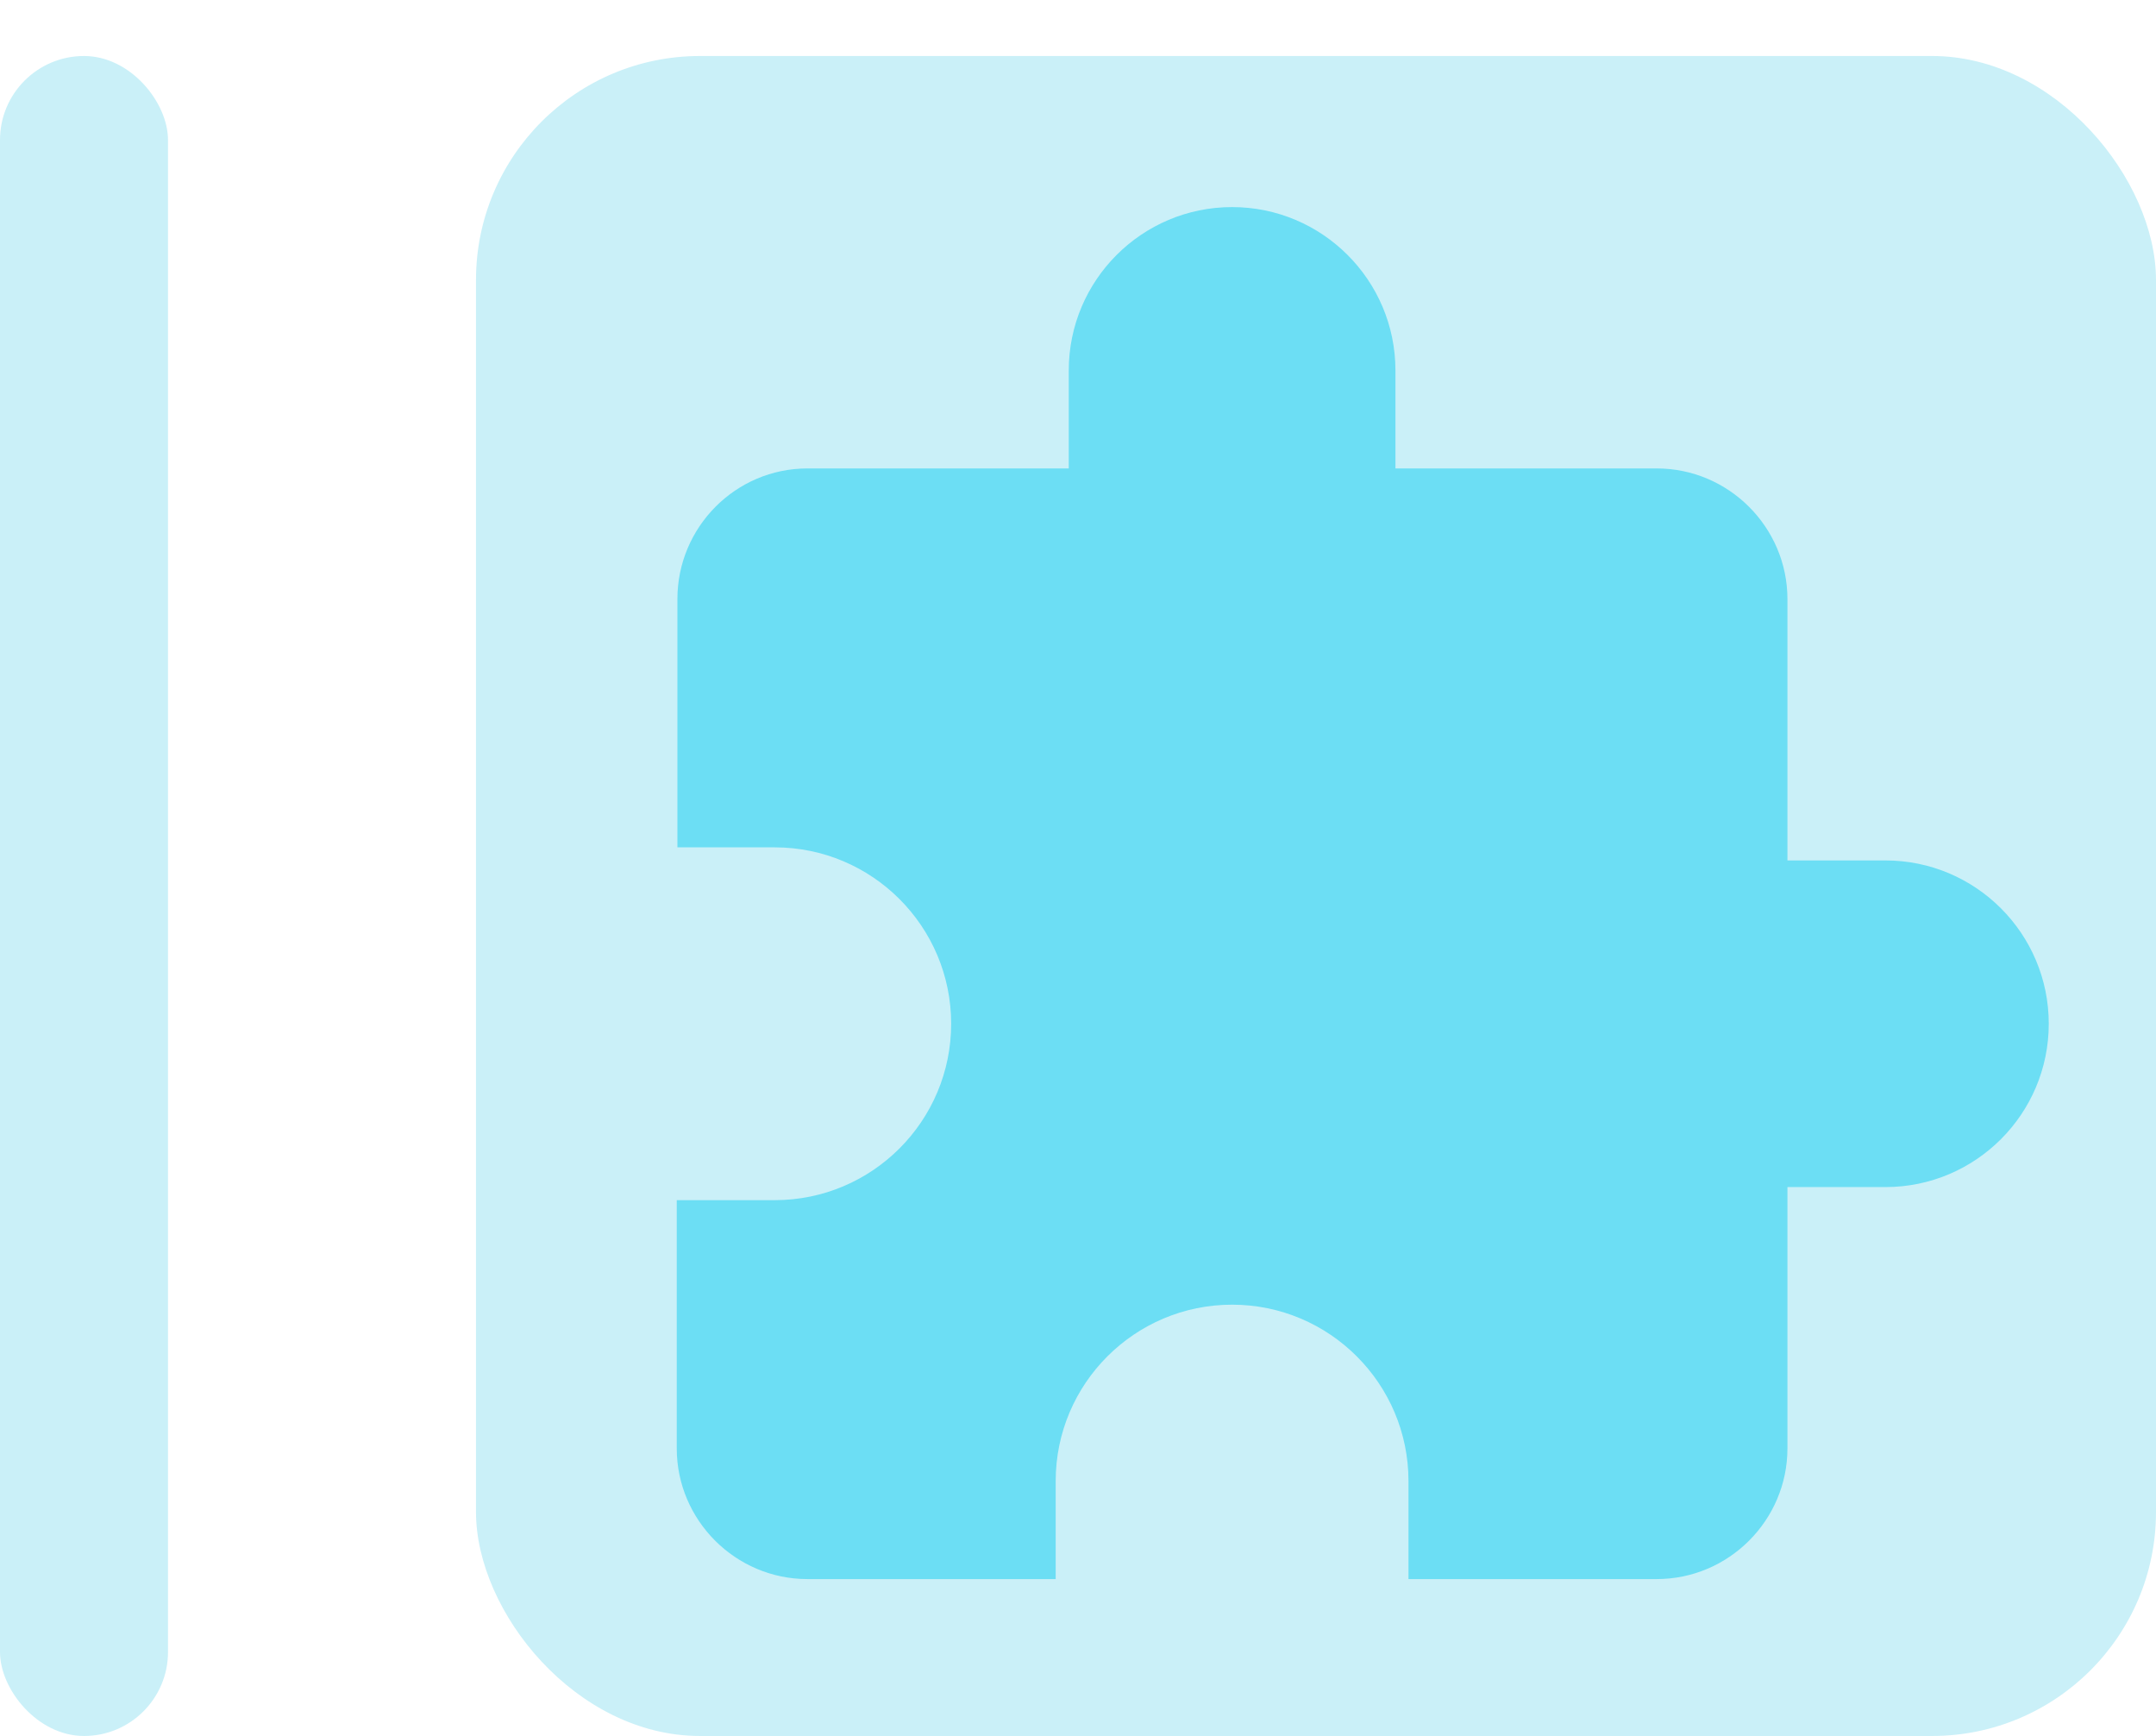 <svg width="77" height="62" viewBox="0 0 77 62" fill="none" xmlns="http://www.w3.org/2000/svg">
<rect y="2" width="6" height="60" rx="3" fill="#CAF0F8"/>
<rect x="17" y="2" width="60" height="60" rx="8" fill="#CAF0F8"/>
<path d="M67.337 30.73H63.837V21.396C63.837 18.83 61.736 16.73 59.17 16.73H49.837V13.23C49.837 10.01 47.223 7.396 44.003 7.396C40.783 7.396 38.17 10.01 38.17 13.23V16.73H28.837C26.27 16.73 24.193 18.83 24.193 21.396V30.263H27.67C31.146 30.263 33.97 33.086 33.97 36.563C33.97 40.04 31.146 42.863 27.67 42.863H24.17V51.73C24.17 54.296 26.27 56.396 28.837 56.396H37.703V52.896C37.703 49.42 40.526 46.596 44.003 46.596C47.48 46.596 50.303 49.42 50.303 52.896V56.396H59.17C61.736 56.396 63.837 54.296 63.837 51.73V42.396H67.337C70.556 42.396 73.17 39.783 73.17 36.563C73.17 33.343 70.556 30.73 67.337 30.73Z" fill="#6CDEF4"/>
</svg>
